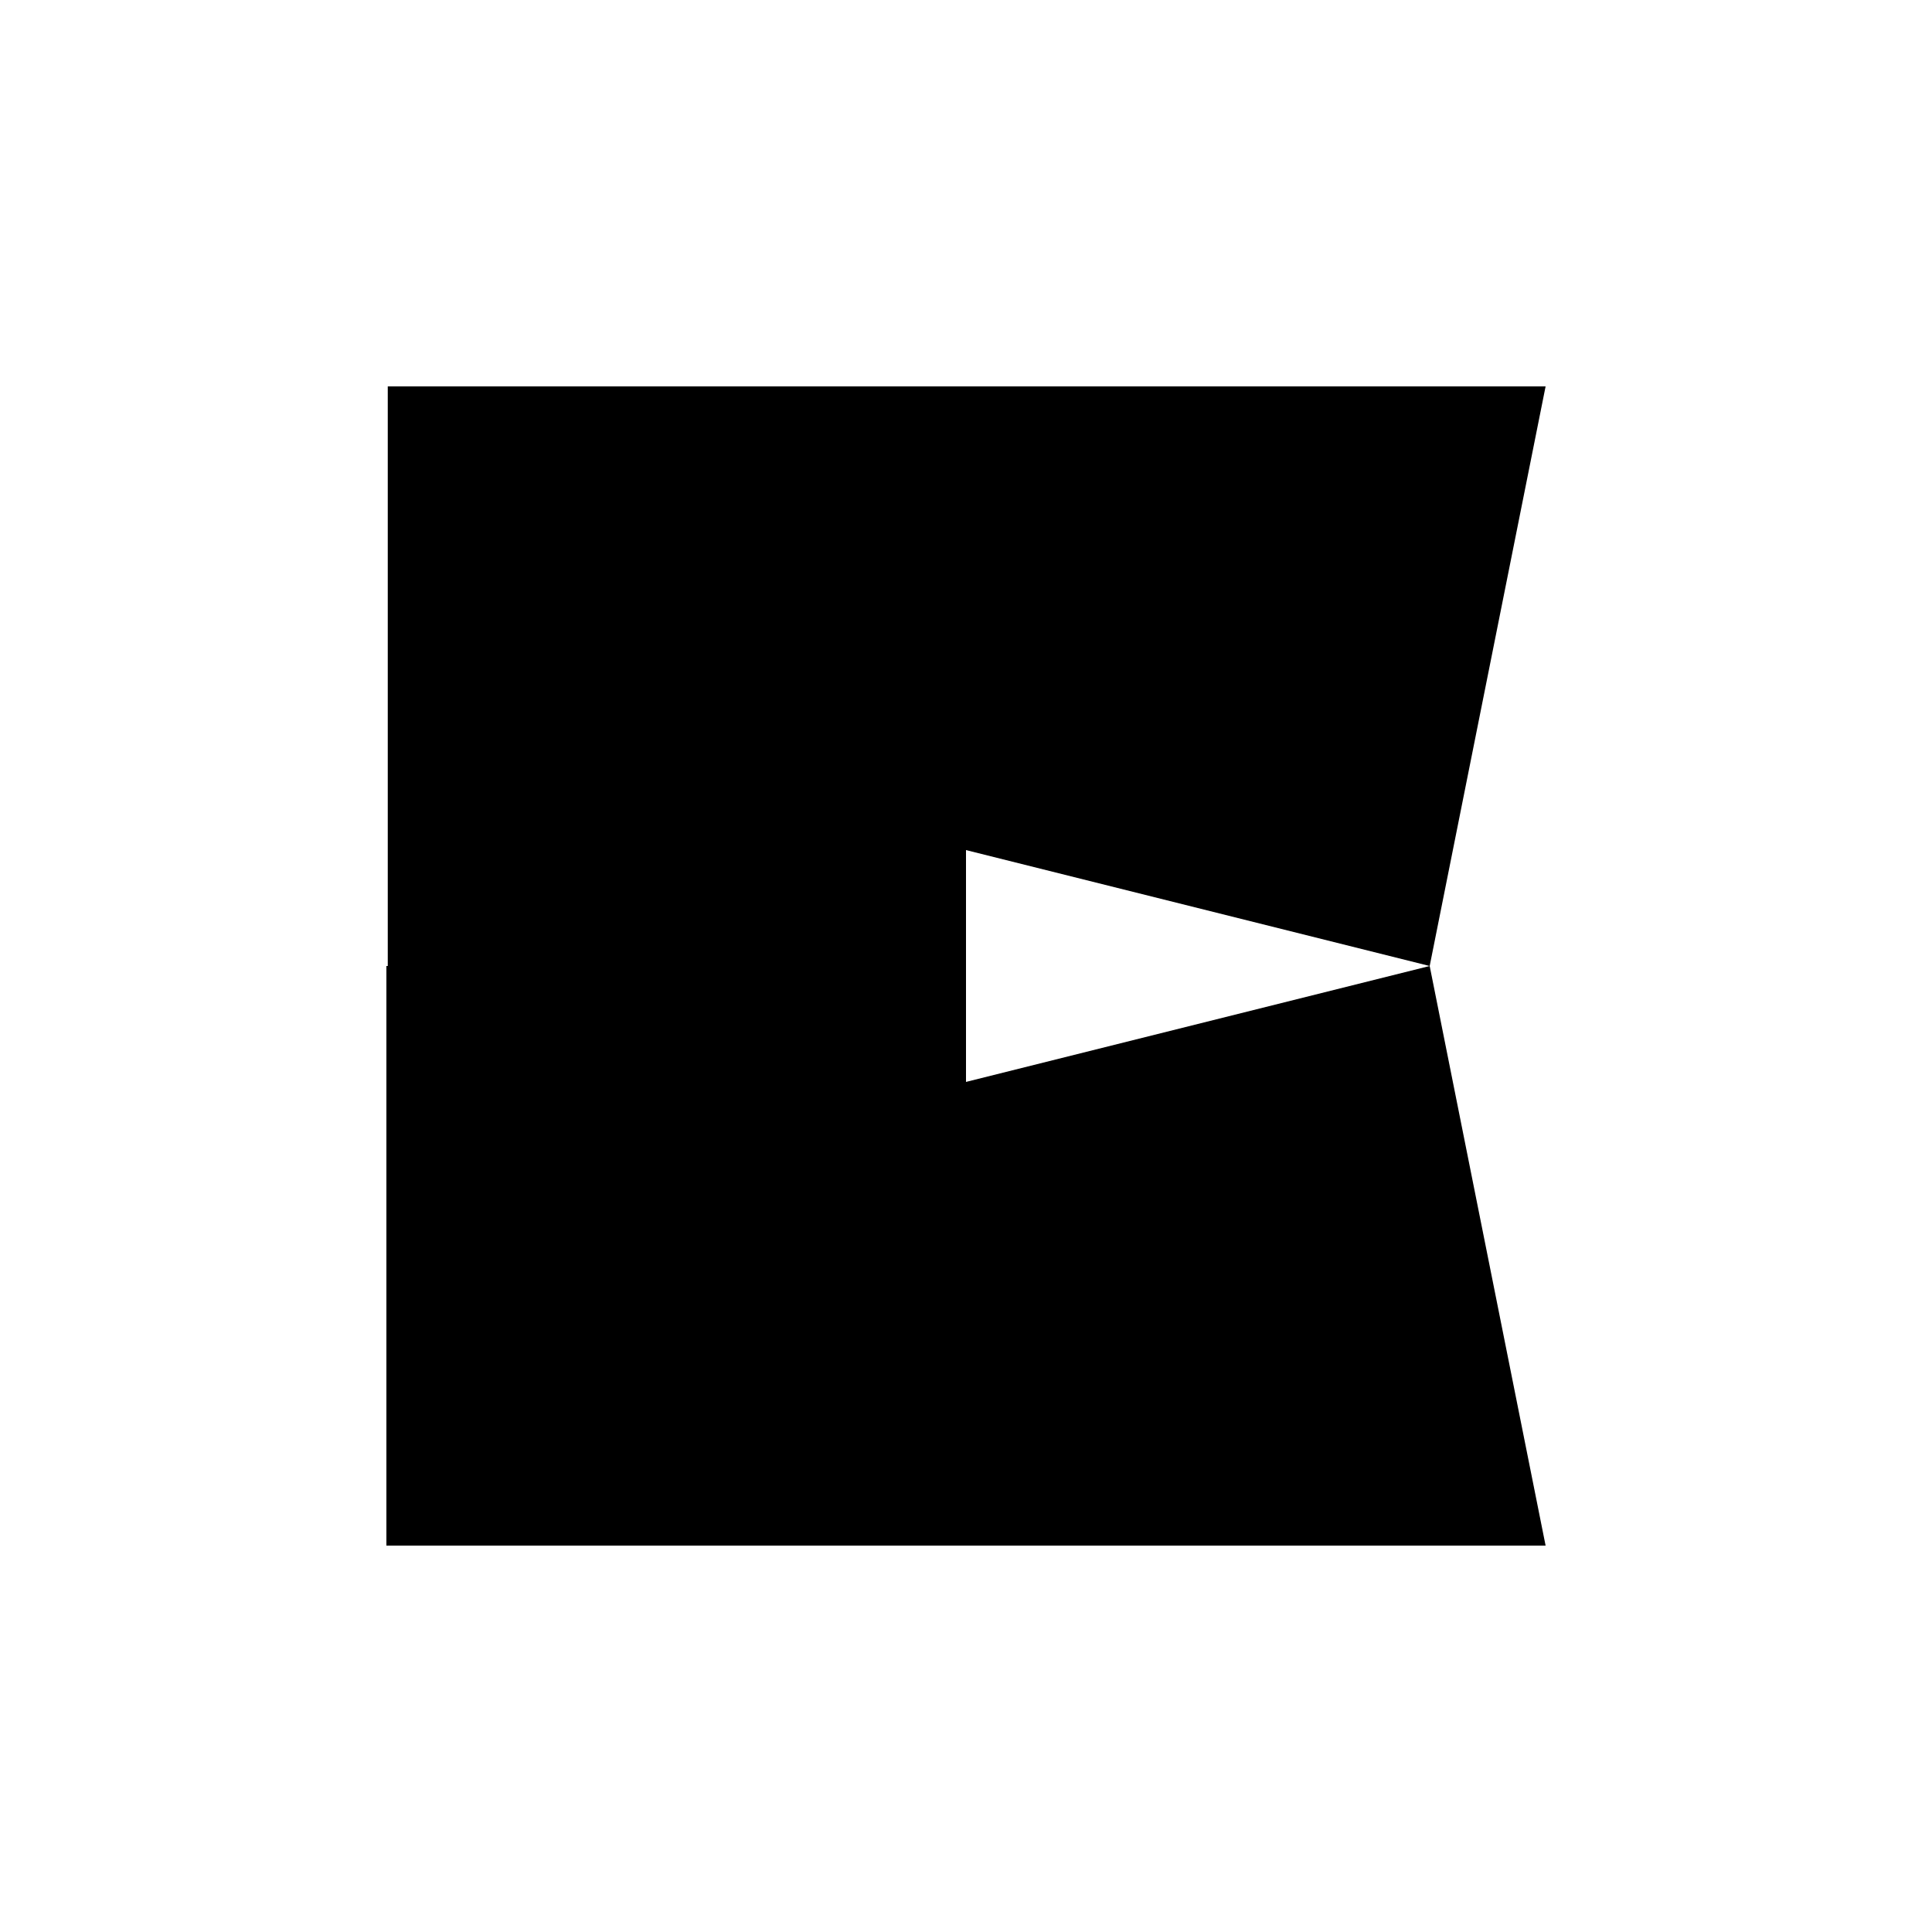 <svg xmlns="http://www.w3.org/2000/svg" viewBox="-100 -100 500 500"><path style="fill:#000000" d="M 0 150 L 0.353 150 L 0.353 -0 L 300 0 L 270 150 L 300 300 L 0 300 M 150 180 L 270 150 L 150 120"/></svg>
